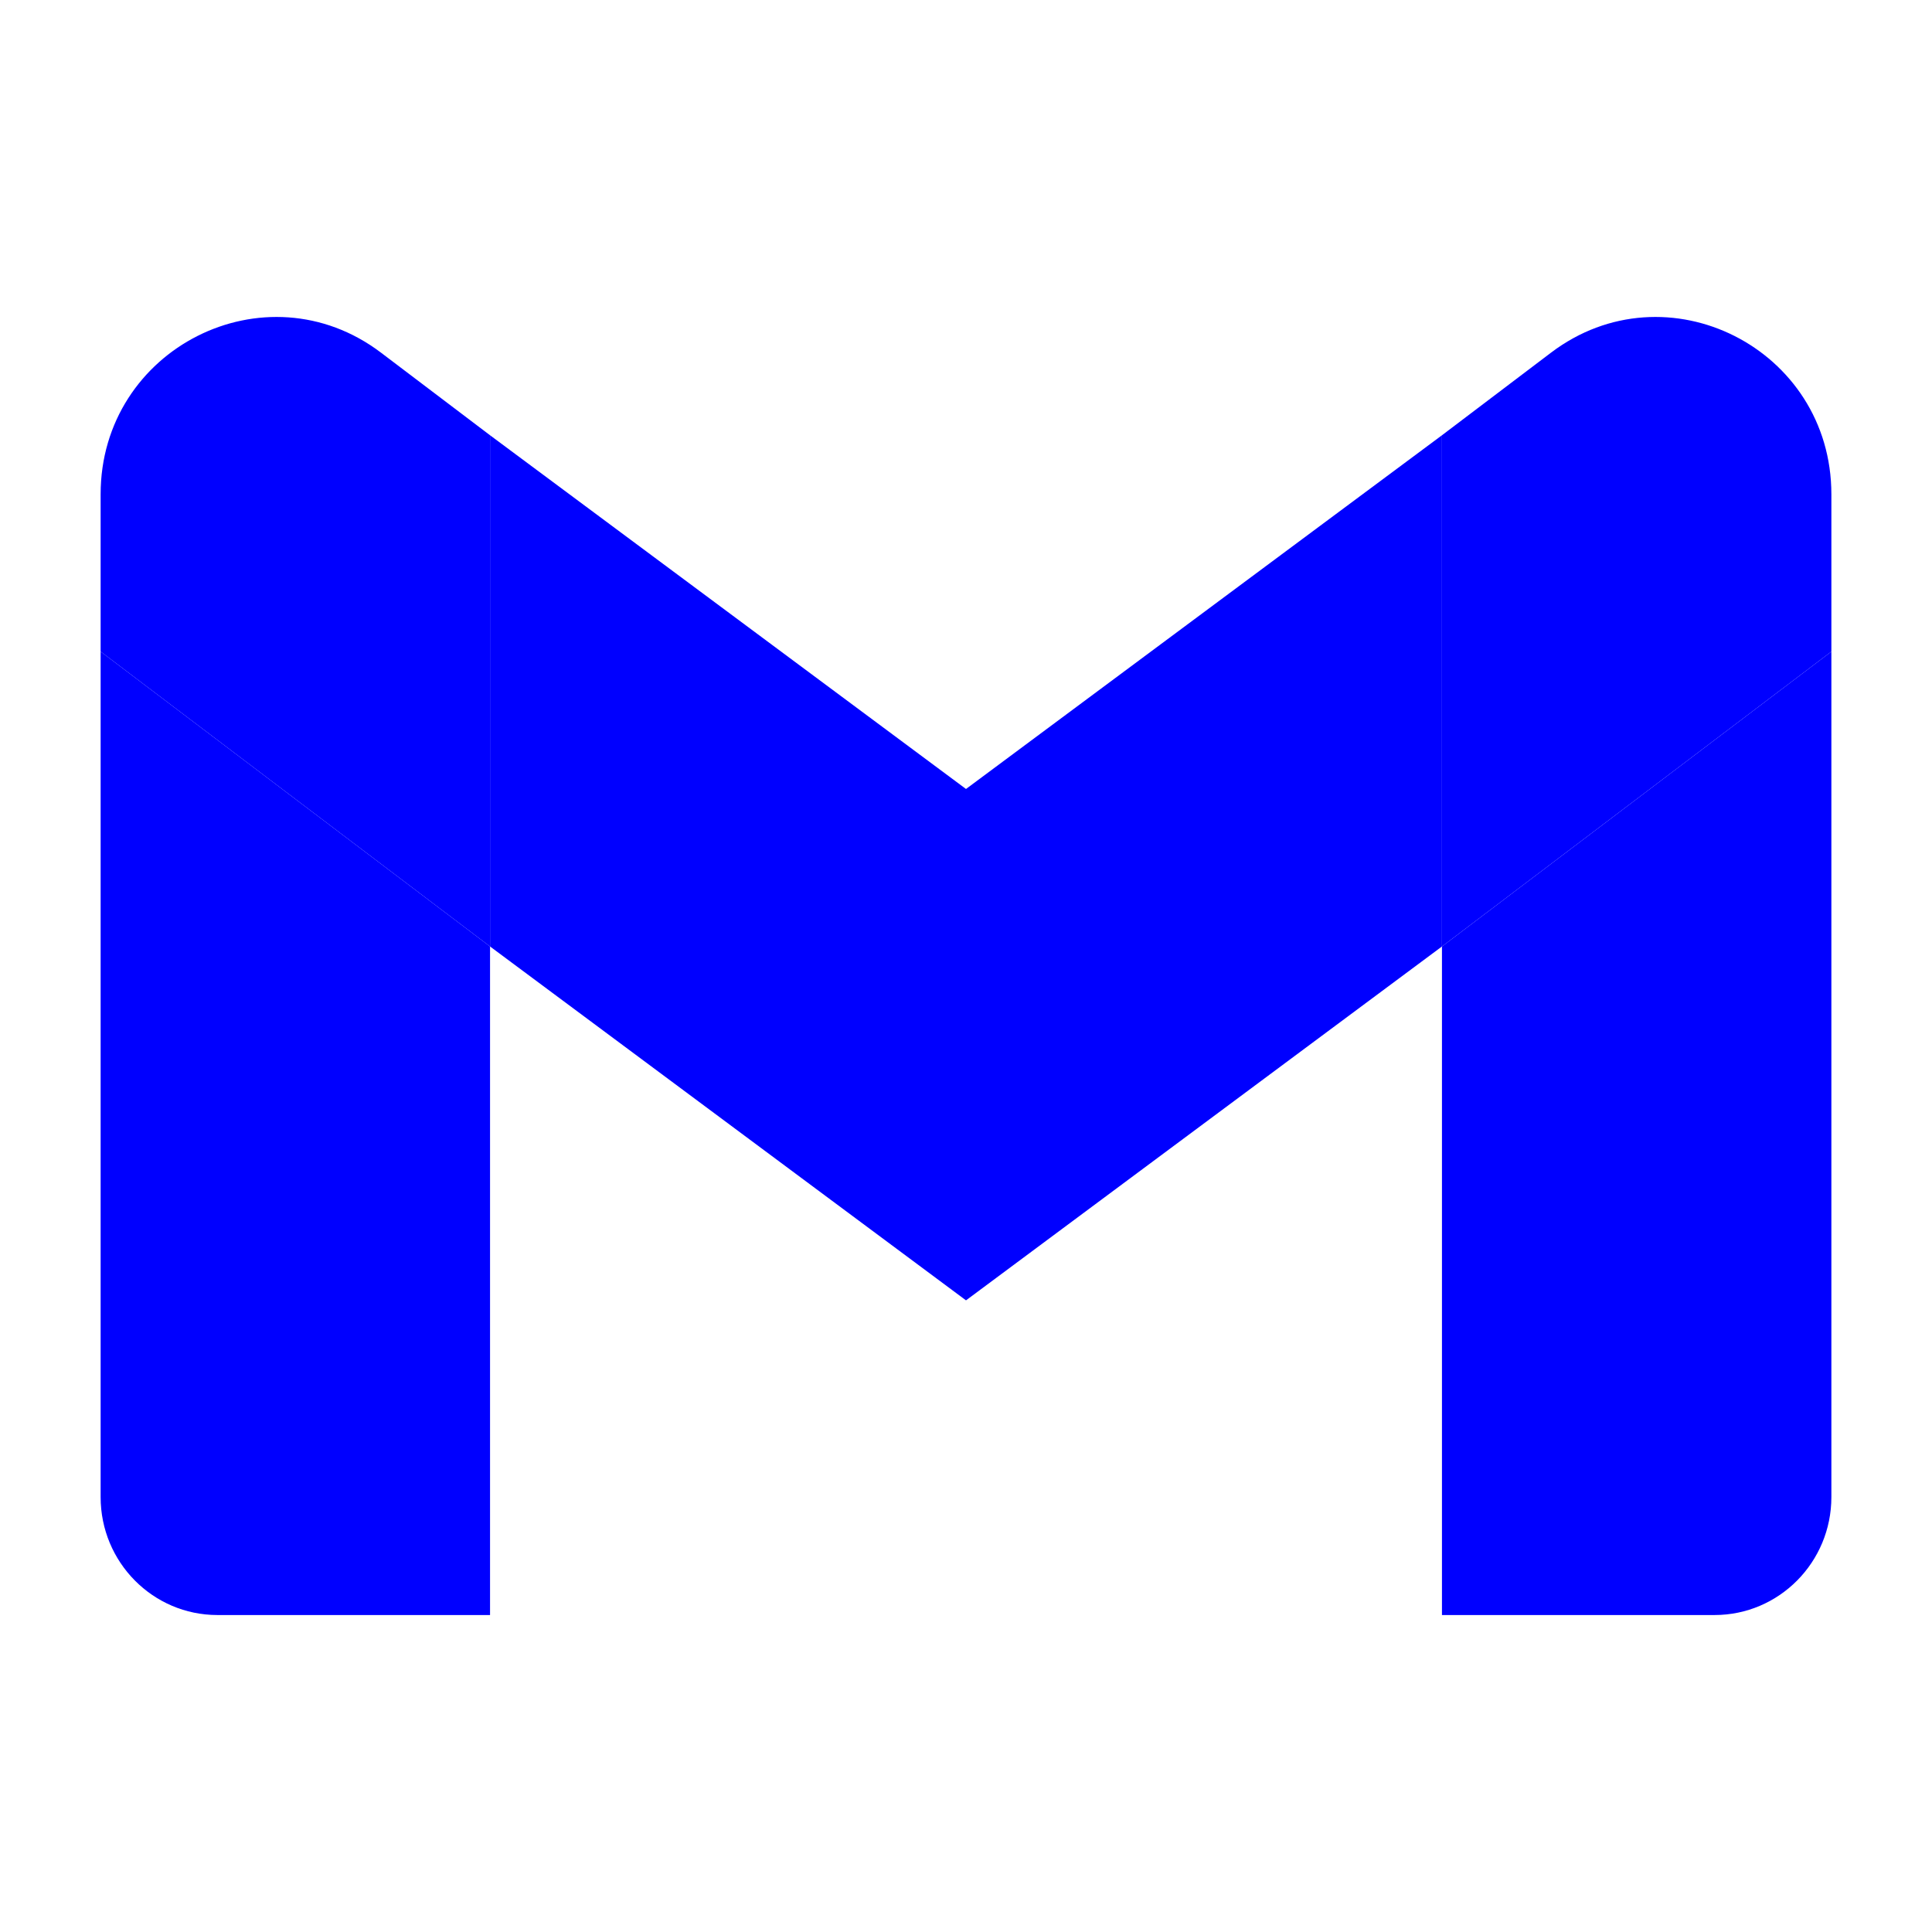 <?xml version="1.0" encoding="UTF-8" standalone="no"?><!-- Generator: Gravit.io --><svg xmlns="http://www.w3.org/2000/svg" xmlns:xlink="http://www.w3.org/1999/xlink" style="isolation:isolate" viewBox="0 0 48 48" width="48pt" height="48pt"><linearGradient id="_lgradient_60" x1="1.014" y1="0.231" x2="0.095" y2="0.968" gradientTransform="matrix(9.675,0,0,23.937,2.5,16.188)" gradientUnits="userSpaceOnUse"><stop offset="0%" stop-opacity="1" style="stop-color:rgb(0,0,255)"/><stop offset="51.739%" stop-opacity="1" style="stop-color:rgb(0,0,255)"/><stop offset="98.261%" stop-opacity="1" style="stop-color:rgb(0,0,255)"/></linearGradient><path d=" M 5.402 40.125 L 12.175 40.125 L 12.175 23.515 L 2.5 16.188 L 2.5 37.194 C 2.5 38.813 3.799 40.125 5.402 40.125 Z " fill="url(#_lgradient_60)"/><linearGradient id="_lgradient_61" x1="0.183" y1="0.249" x2="0.903" y2="0.903" gradientTransform="matrix(9.675,0,0,23.937,35.825,16.188)" gradientUnits="userSpaceOnUse"><stop offset="2.609%" stop-opacity="1" style="stop-color:rgb(0,0,255)"/><stop offset="98.696%" stop-opacity="1" style="stop-color:rgb(0,0,255)"/></linearGradient><path d=" M 35.825 40.125 L 42.597 40.125 C 44.201 40.125 45.5 38.813 45.5 37.194 L 45.5 16.188 L 35.825 23.515 L 35.825 40.125 Z " fill="url(#_lgradient_61)"/><linearGradient id="_lgradient_62" x1="0.236" y1="0.601" x2="1.017" y2="0.074" gradientTransform="matrix(9.675,0,0,15.64,35.825,7.875)" gradientUnits="userSpaceOnUse"><stop offset="0%" stop-opacity="1" style="stop-color:rgb(0,0,255)"/><stop offset="97.826%" stop-opacity="1" style="stop-color:rgb(0,0,255)"/></linearGradient><path d=" M 35.825 10.814 L 35.825 23.515 L 45.5 16.188 L 45.5 12.28 C 45.5 8.657 41.405 6.588 38.534 8.762 L 35.825 10.814 Z " fill="url(#_lgradient_62)"/><linearGradient id="_lgradient_63" x1="0" y1="0.5" x2="0.907" y2="0.92" gradientTransform="matrix(23.65,0,0,21.493,12.175,10.814)" gradientUnits="userSpaceOnUse"><stop offset="0%" stop-opacity="1" style="stop-color:rgb(0,0,255)"/><stop offset="84.348%" stop-opacity="1" style="stop-color:rgb(0,0,255)"/></linearGradient><path d=" M 12.175 23.515 L 12.175 10.814 L 24 19.602 L 35.825 10.814 L 35.825 23.515 L 24 32.307 L 12.175 23.515 Z " fill="url(#_lgradient_63)"/><linearGradient id="_lgradient_64" x1="0.056" y1="0.198" x2="4.501" y2="2.316" gradientTransform="matrix(9.675,0,0,15.64,2.5,7.875)" gradientUnits="userSpaceOnUse"><stop offset="0%" stop-opacity="1" style="stop-color:rgb(0,0,255)"/><stop offset="84.348%" stop-opacity="1" style="stop-color:rgb(0,0,255)"/></linearGradient><path d=" M 2.5 12.28 L 2.5 16.188 L 12.175 23.515 L 12.175 10.814 L 9.466 8.762 C 6.595 6.588 2.5 8.657 2.5 12.28 Z " fill="url(#_lgradient_64)"/></svg>